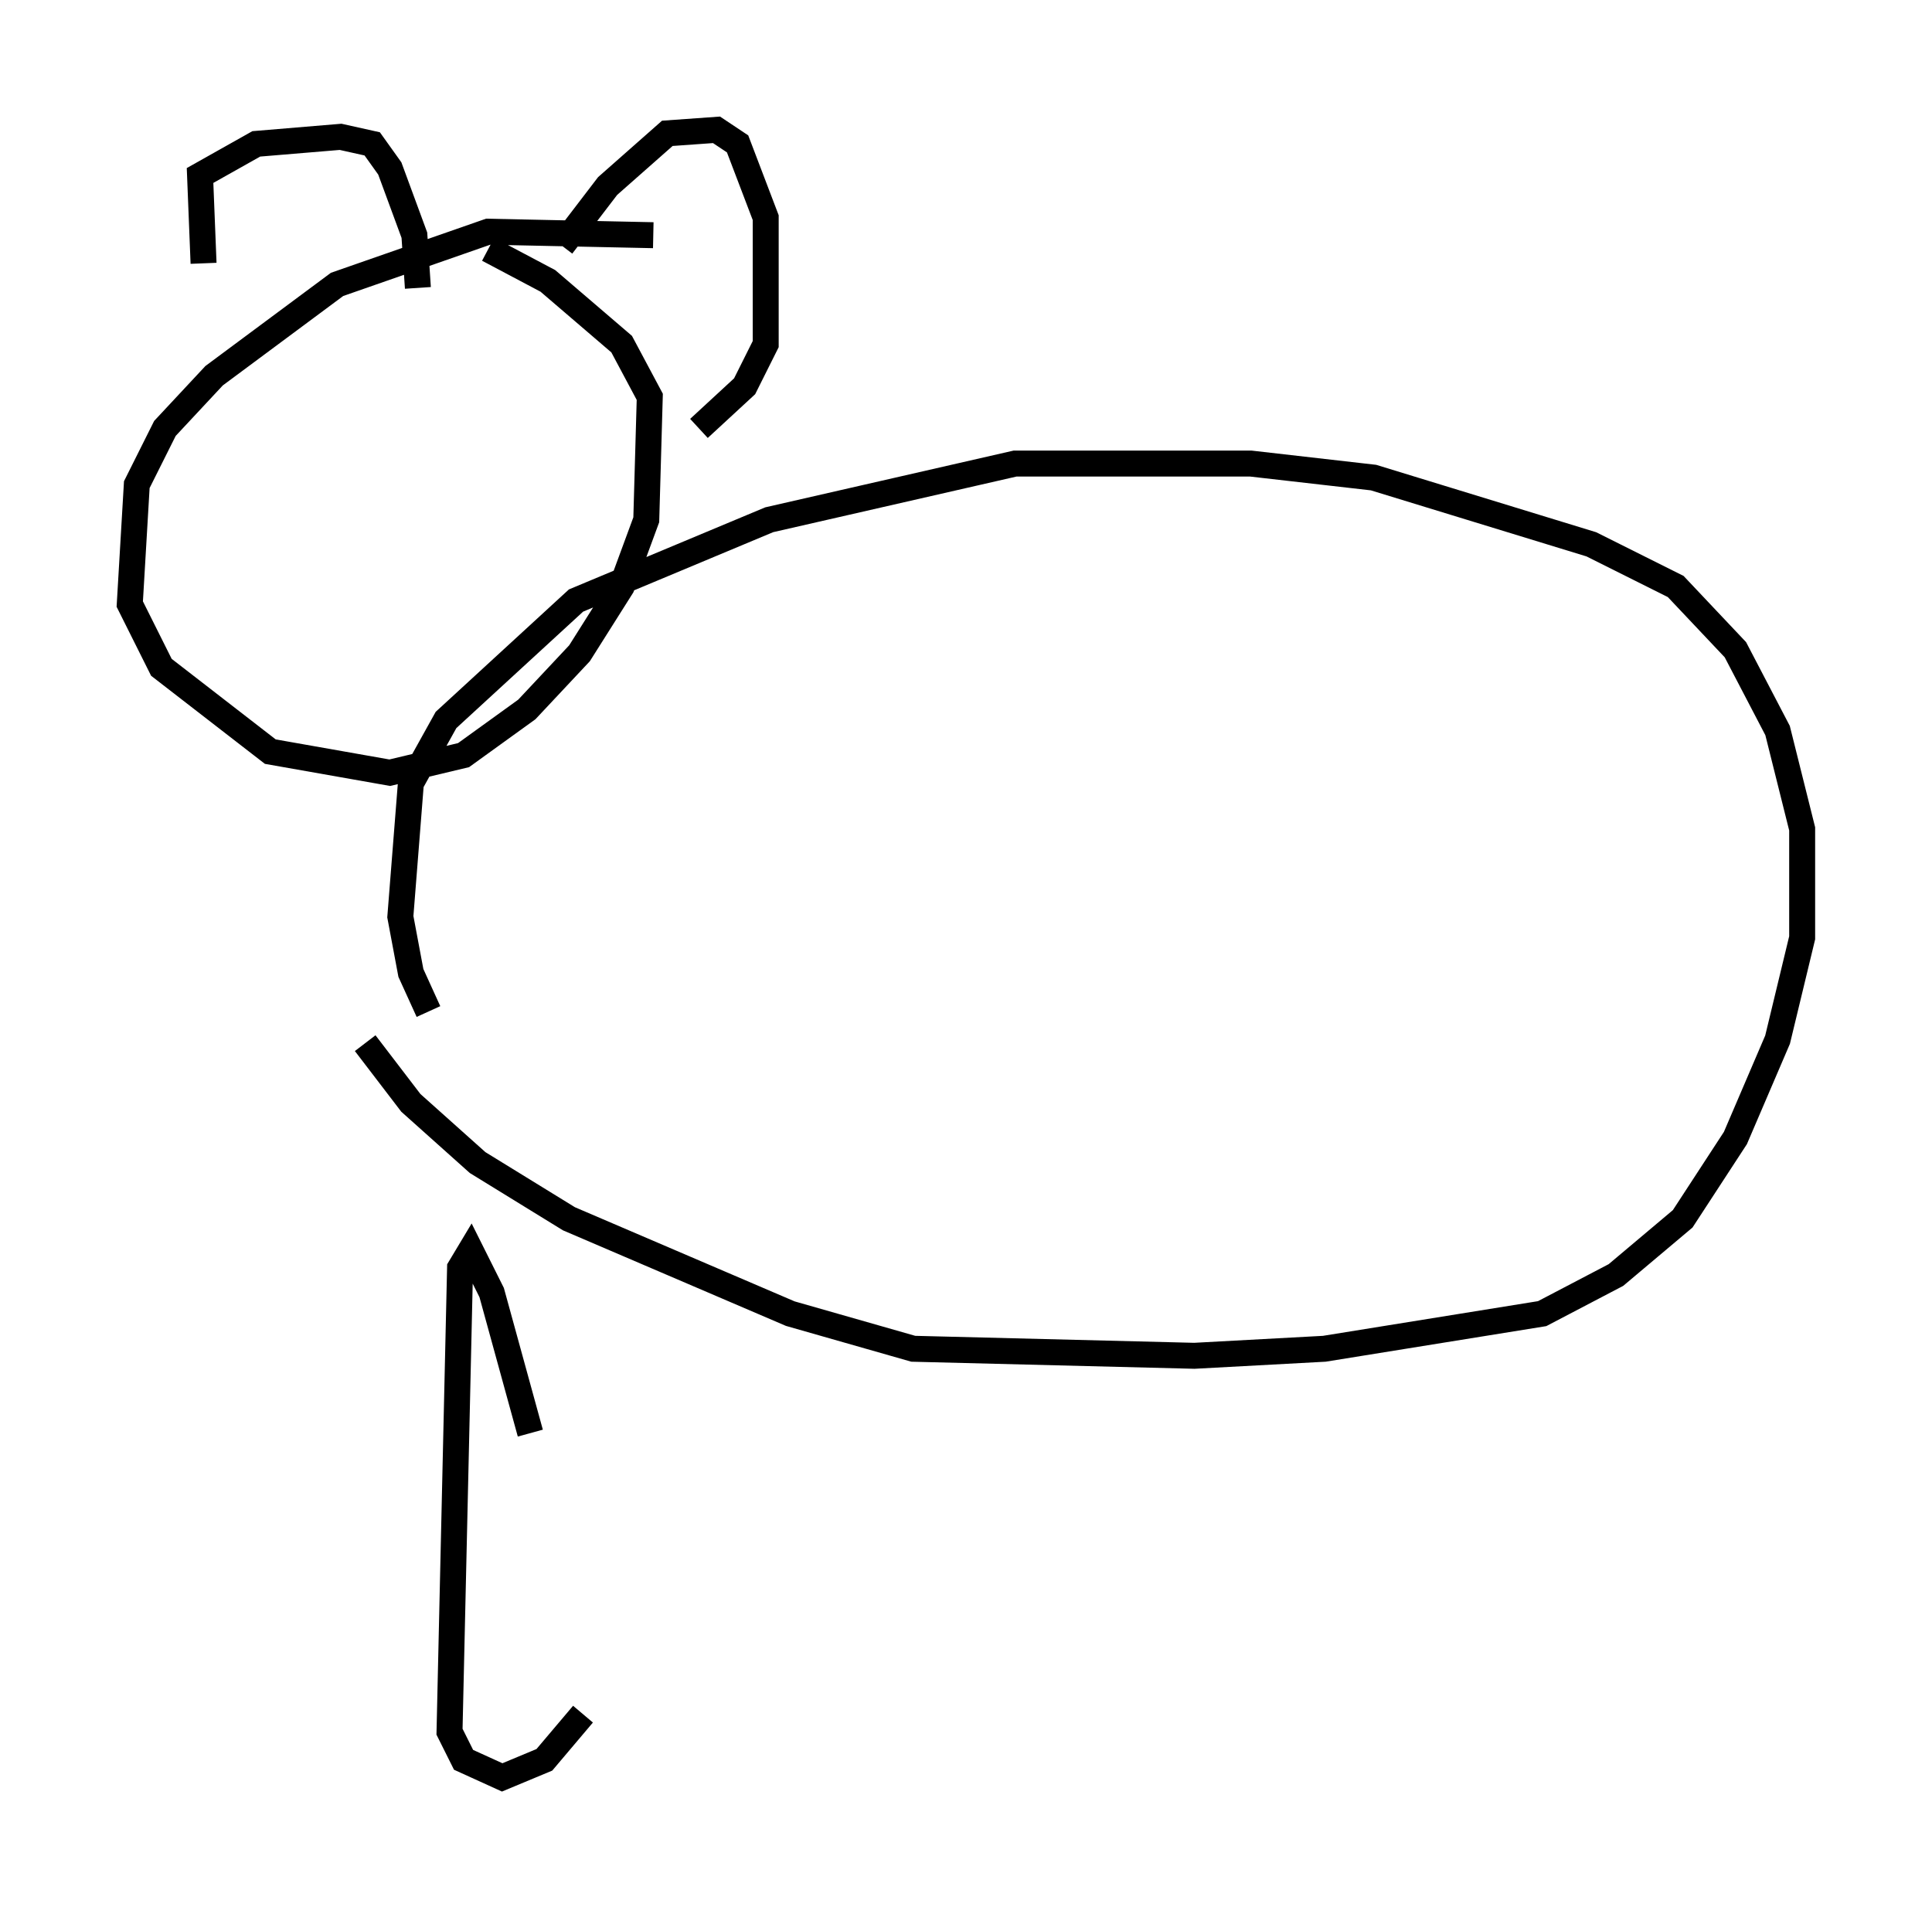 <?xml version="1.0" encoding="utf-8" ?>
<svg baseProfile="full" height="73.463" version="1.1" width="74.411" xmlns="http://www.w3.org/2000/svg" xmlns:ev="http://www.w3.org/2001/xml-events" xmlns:xlink="http://www.w3.org/1999/xlink"><defs /><rect fill="white" height="73.463" width="74.411" x="0" y="0" /><path d="M19.073, 41.265 m-2.571, -2.3 l-0.677, -1.488 -0.406, -2.165 l0.406, -5.142 1.353, -2.436 l5.007, -4.601 7.442, -3.112 l9.472, -2.165 9.066, 0.0 l4.736, 0.541 8.39, 2.571 l3.248, 1.624 2.3, 2.436 l1.624, 3.112 0.947, 3.789 l0.0, 4.195 -0.947, 3.924 l-1.624, 3.789 -2.03, 3.112 l-2.571, 2.165 -2.842, 1.488 l-8.39, 1.353 -5.007, 0.271 l-10.825, -0.271 -4.736, -1.353 l-8.525, -3.654 -3.518, -2.165 l-2.571, -2.3 -1.759, -2.3 m11.096, -31.123 l-6.36, -0.135 -5.819, 2.03 l-4.736, 3.518 -1.894, 2.03 l-1.083, 2.165 -0.271, 4.601 l1.218, 2.436 4.195, 3.248 l4.601, 0.812 2.842, -0.677 l2.436, -1.759 2.03, -2.165 l1.624, -2.571 0.947, -2.571 l0.135, -4.736 -1.083, -2.03 l-2.842, -2.436 -2.3, -1.218 m-10.961, 0.541 l-0.135, -3.383 2.165, -1.218 l3.248, -0.271 1.218, 0.271 l0.677, 0.947 0.947, 2.571 l0.135, 2.03 m5.548, -1.624 l1.759, -2.3 2.3, -2.03 l1.894, -0.135 0.812, 0.541 l1.083, 2.842 0.0, 4.871 l-0.812, 1.624 -1.759, 1.624 m-6.495, 38.701 l-1.488, -5.413 -0.812, -1.624 l-0.406, 0.677 -0.406, 17.862 l0.541, 1.083 1.488, 0.677 l1.624, -0.677 1.488, -1.759 " fill="none" stroke="black" stroke-width="1" /></svg>